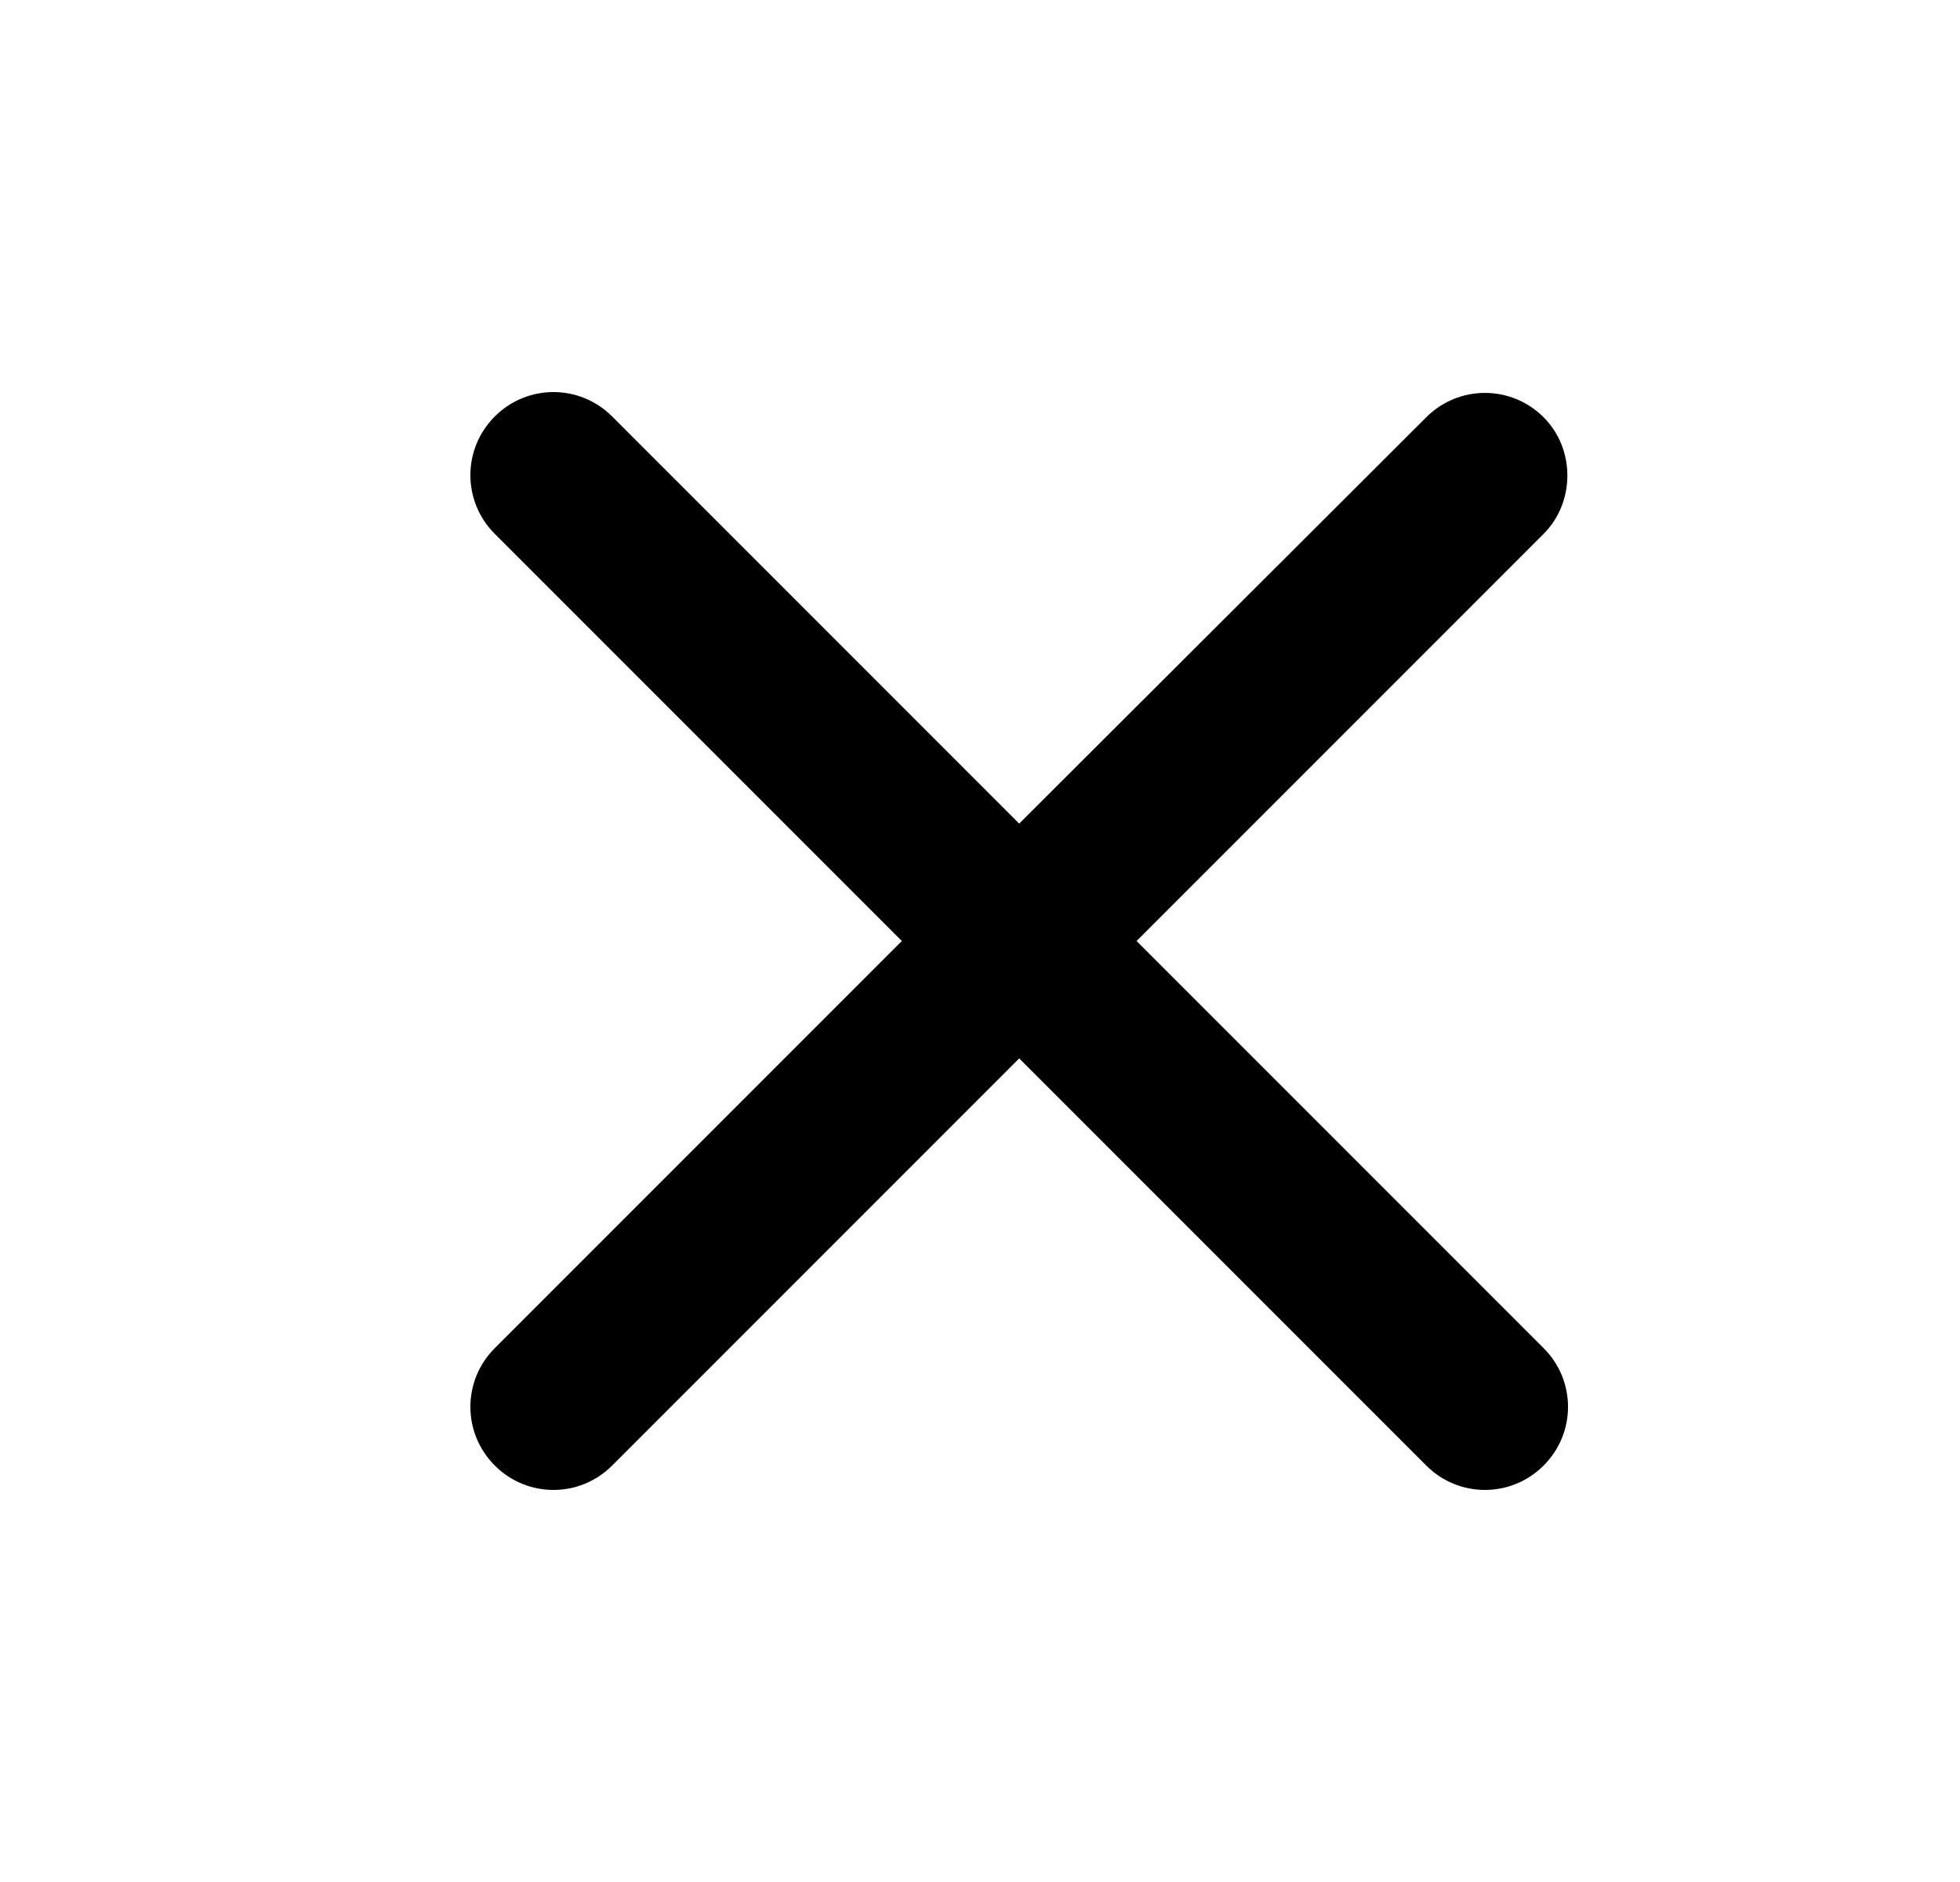 <svg width="100%" height="100%" viewBox="0 0 25 24" fill="#8992A0" xmlns="http://www.w3.org/2000/svg"><g id="close"><path id="Vector" d="M19.689 5.321C19.275 4.907 18.606 4.907 18.192 5.321L13 10.503L7.808 5.311C7.394 4.896 6.725 4.896 6.311 5.311C5.896 5.725 5.896 6.394 6.311 6.808L11.503 12L6.311 17.192C5.896 17.606 5.896 18.275 6.311 18.689C6.725 19.104 7.394 19.104 7.808 18.689L13 13.497L18.192 18.689C18.606 19.104 19.275 19.104 19.689 18.689C20.104 18.275 20.104 17.606 19.689 17.192L14.497 12L19.689 6.808C20.093 6.404 20.093 5.725 19.689 5.321Z" fill="current"></path></g></svg>